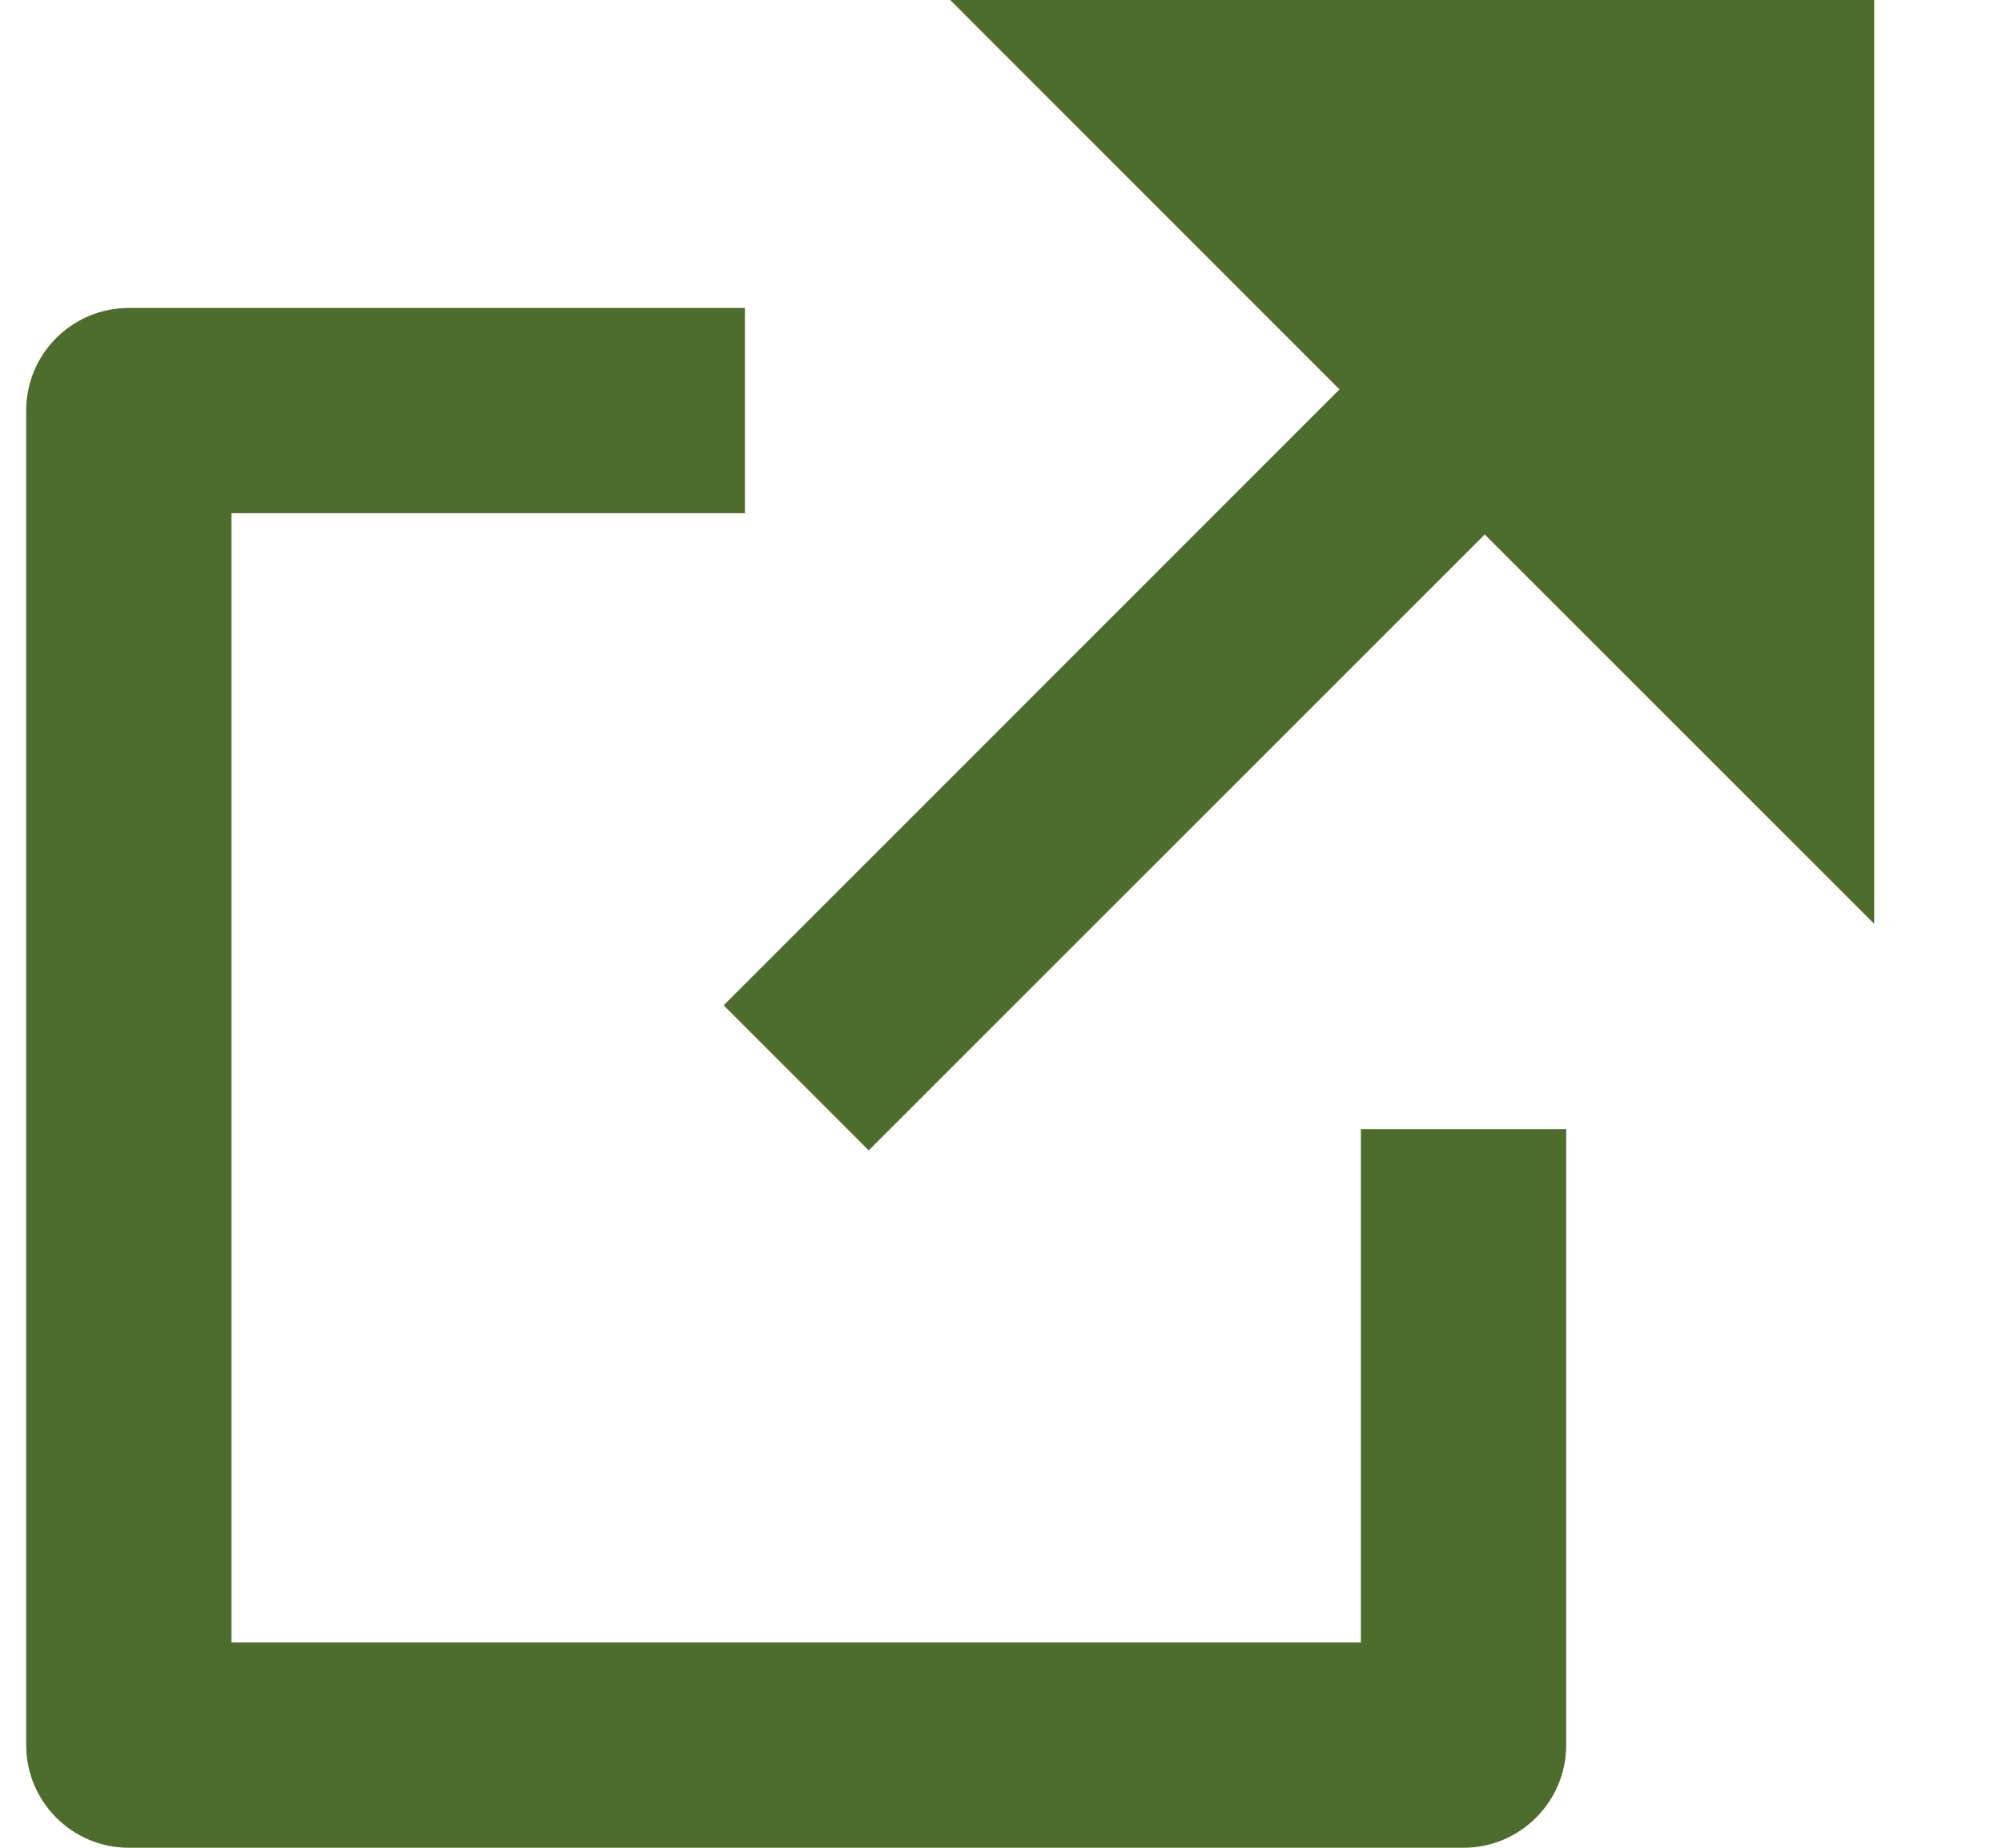 <svg width="13" height="12" viewBox="0 0 13 12" fill="none" xmlns="http://www.w3.org/2000/svg">
<path d="M4.837 2V3.333H1.503V10.667H8.837V7.333H10.17V11.333C10.17 11.701 9.871 12 9.503 12H0.837C0.468 12 0.17 11.701 0.17 11.333V2.667C0.17 2.298 0.468 2 0.837 2H4.837ZM12.17 0V6L9.641 3.471L5.641 7.471L4.699 6.529L8.698 2.529L6.17 0H12.17Z" fill="#4C6D2B"/>
</svg>
